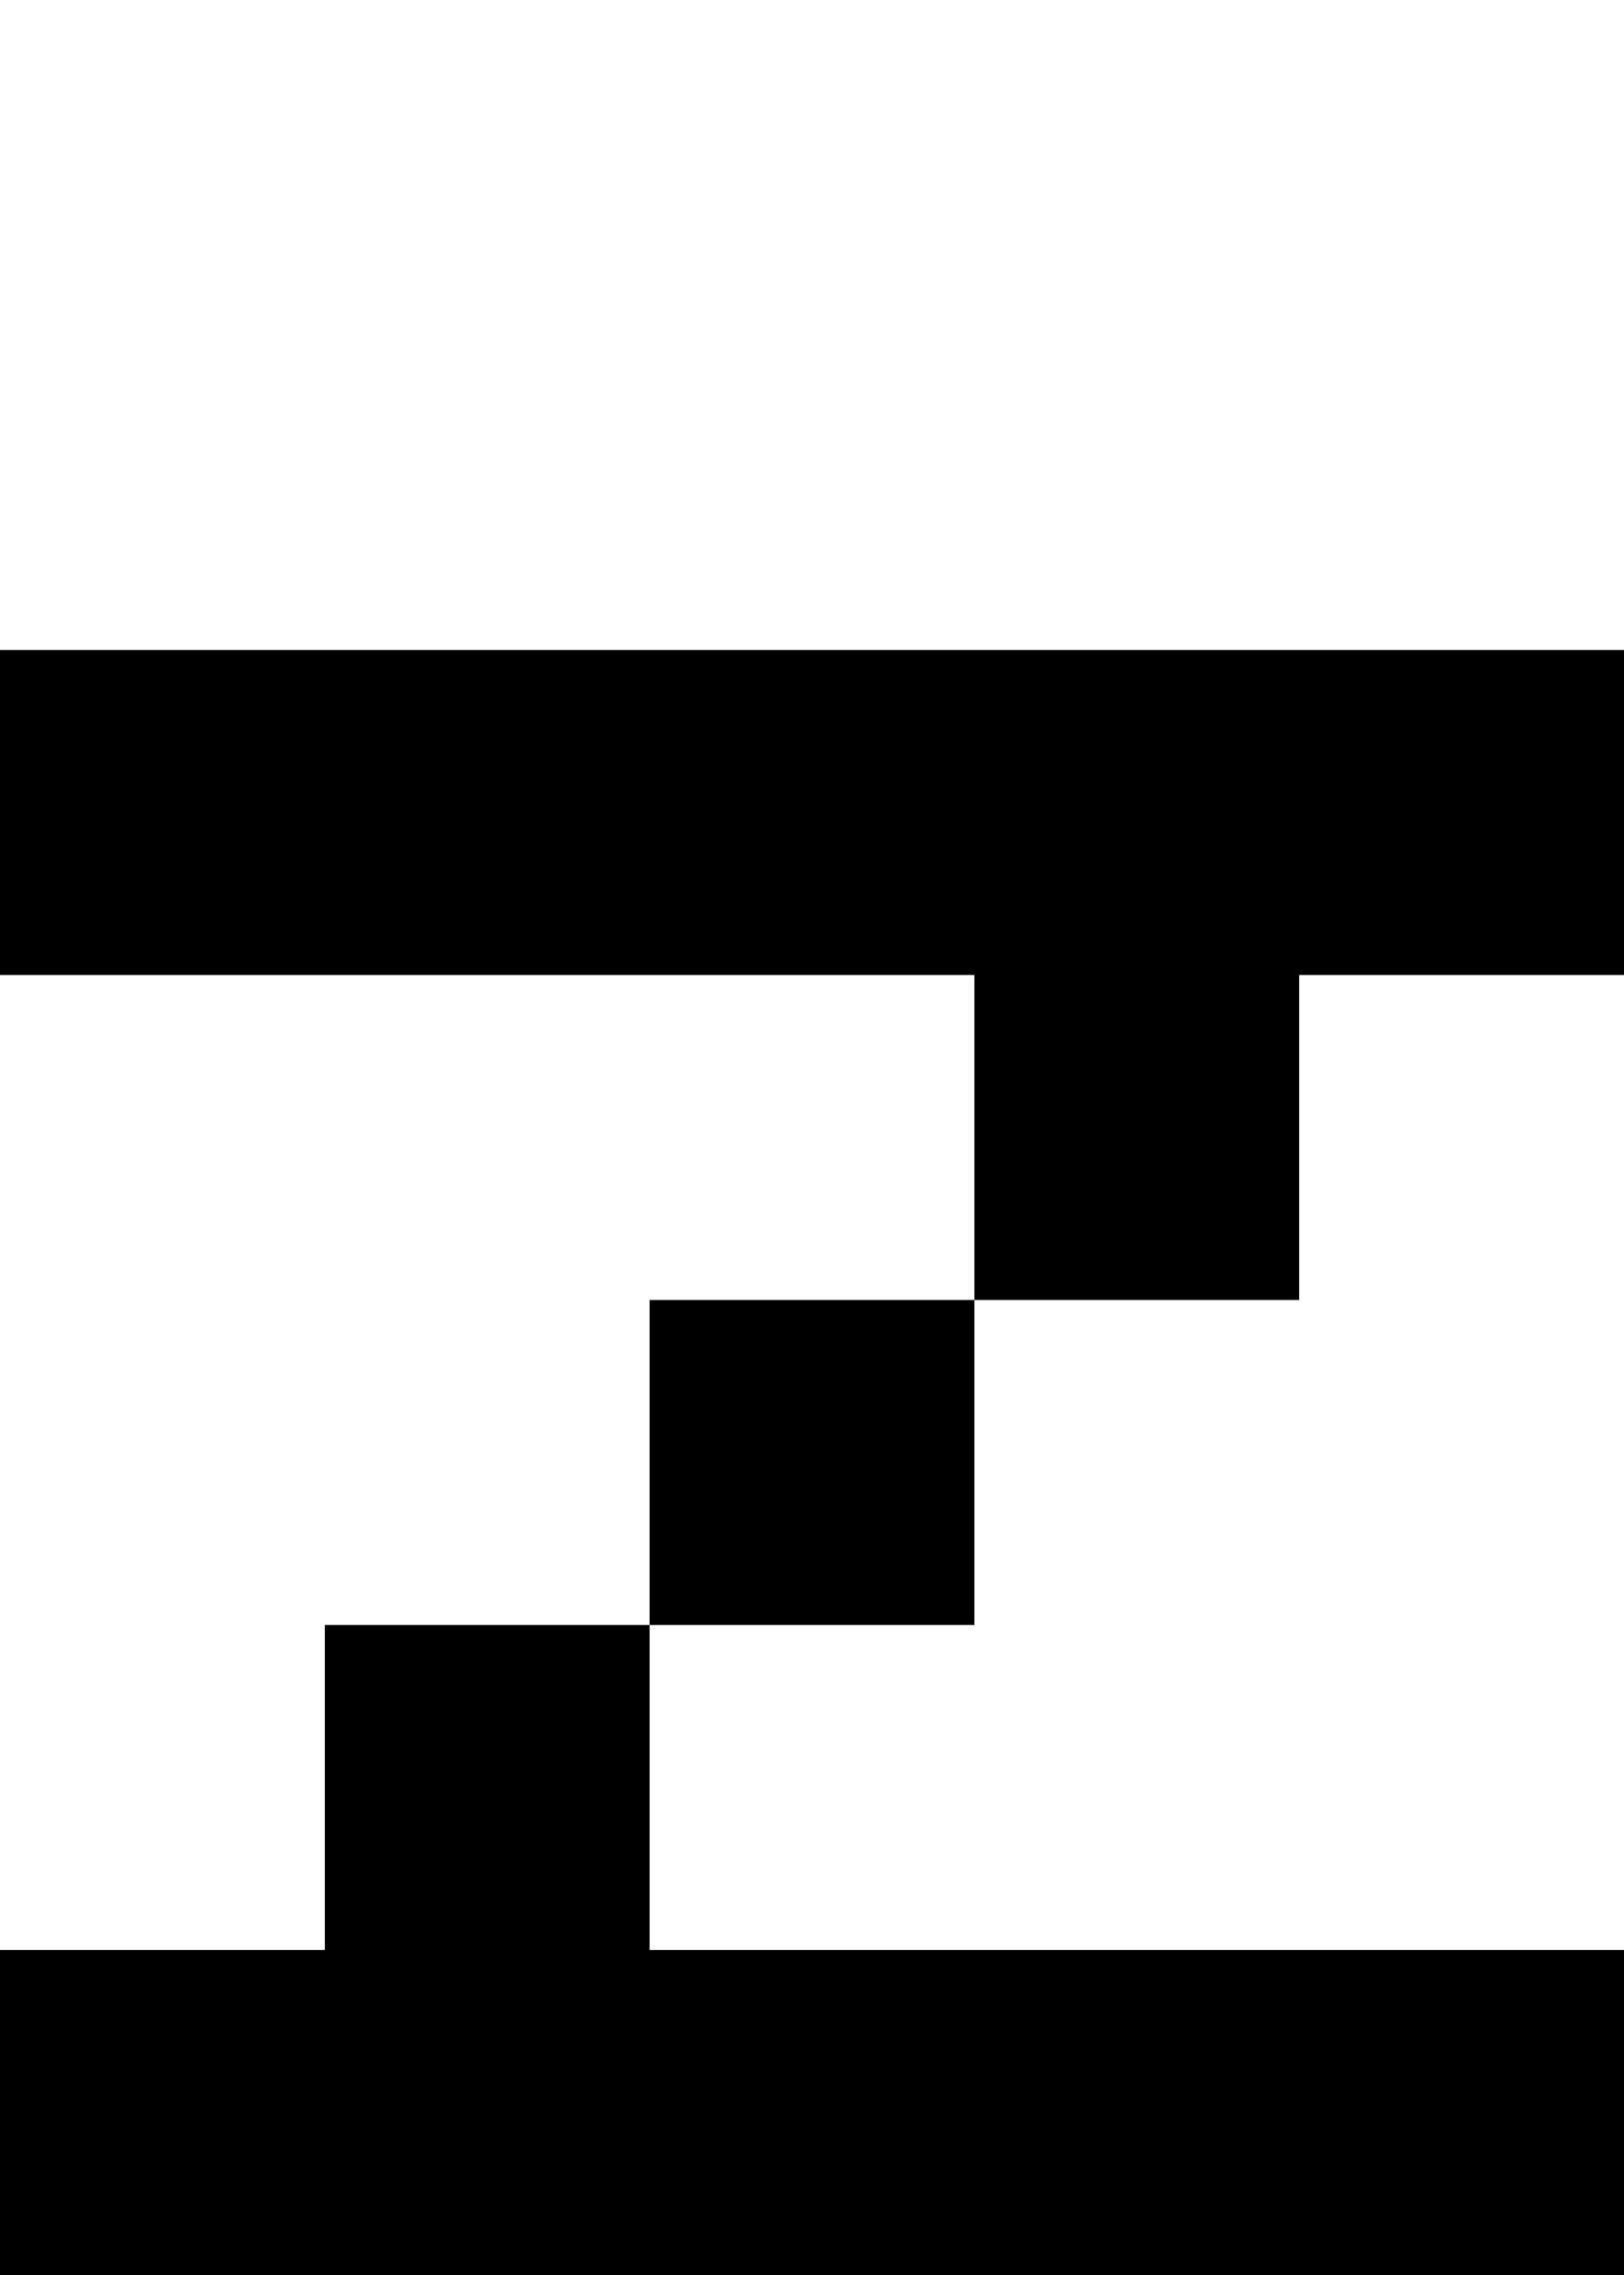 <?xml version="1.0" encoding="UTF-8" standalone="no"?>
<svg
   width="480"
   height="672"
   viewBox="0 0 480 672"
   version="1.1"
   id="svg30"
   xmlns="http://www.w3.org/2000/svg"
   xmlns:svg="http://www.w3.org/2000/svg">
  <defs
     id="defs2" />
  <path
     id="rect4"
     d="M 0 192 L 0 288 L 96 288 L 192 288 L 288 288 L 288 384 L 384 384 L 384 288 L 480 288 L 480 192 L 384 192 L 288 192 L 192 192 L 96 192 L 0 192 z M 288 384 L 192 384 L 192 480 L 288 480 L 288 384 z M 192 480 L 96 480 L 96 576 L 0 576 L 0 672 L 96 672 L 192 672 L 288 672 L 384 672 L 480 672 L 480 576 L 384 576 L 288 576 L 192 576 L 192 480 z " />
</svg>

